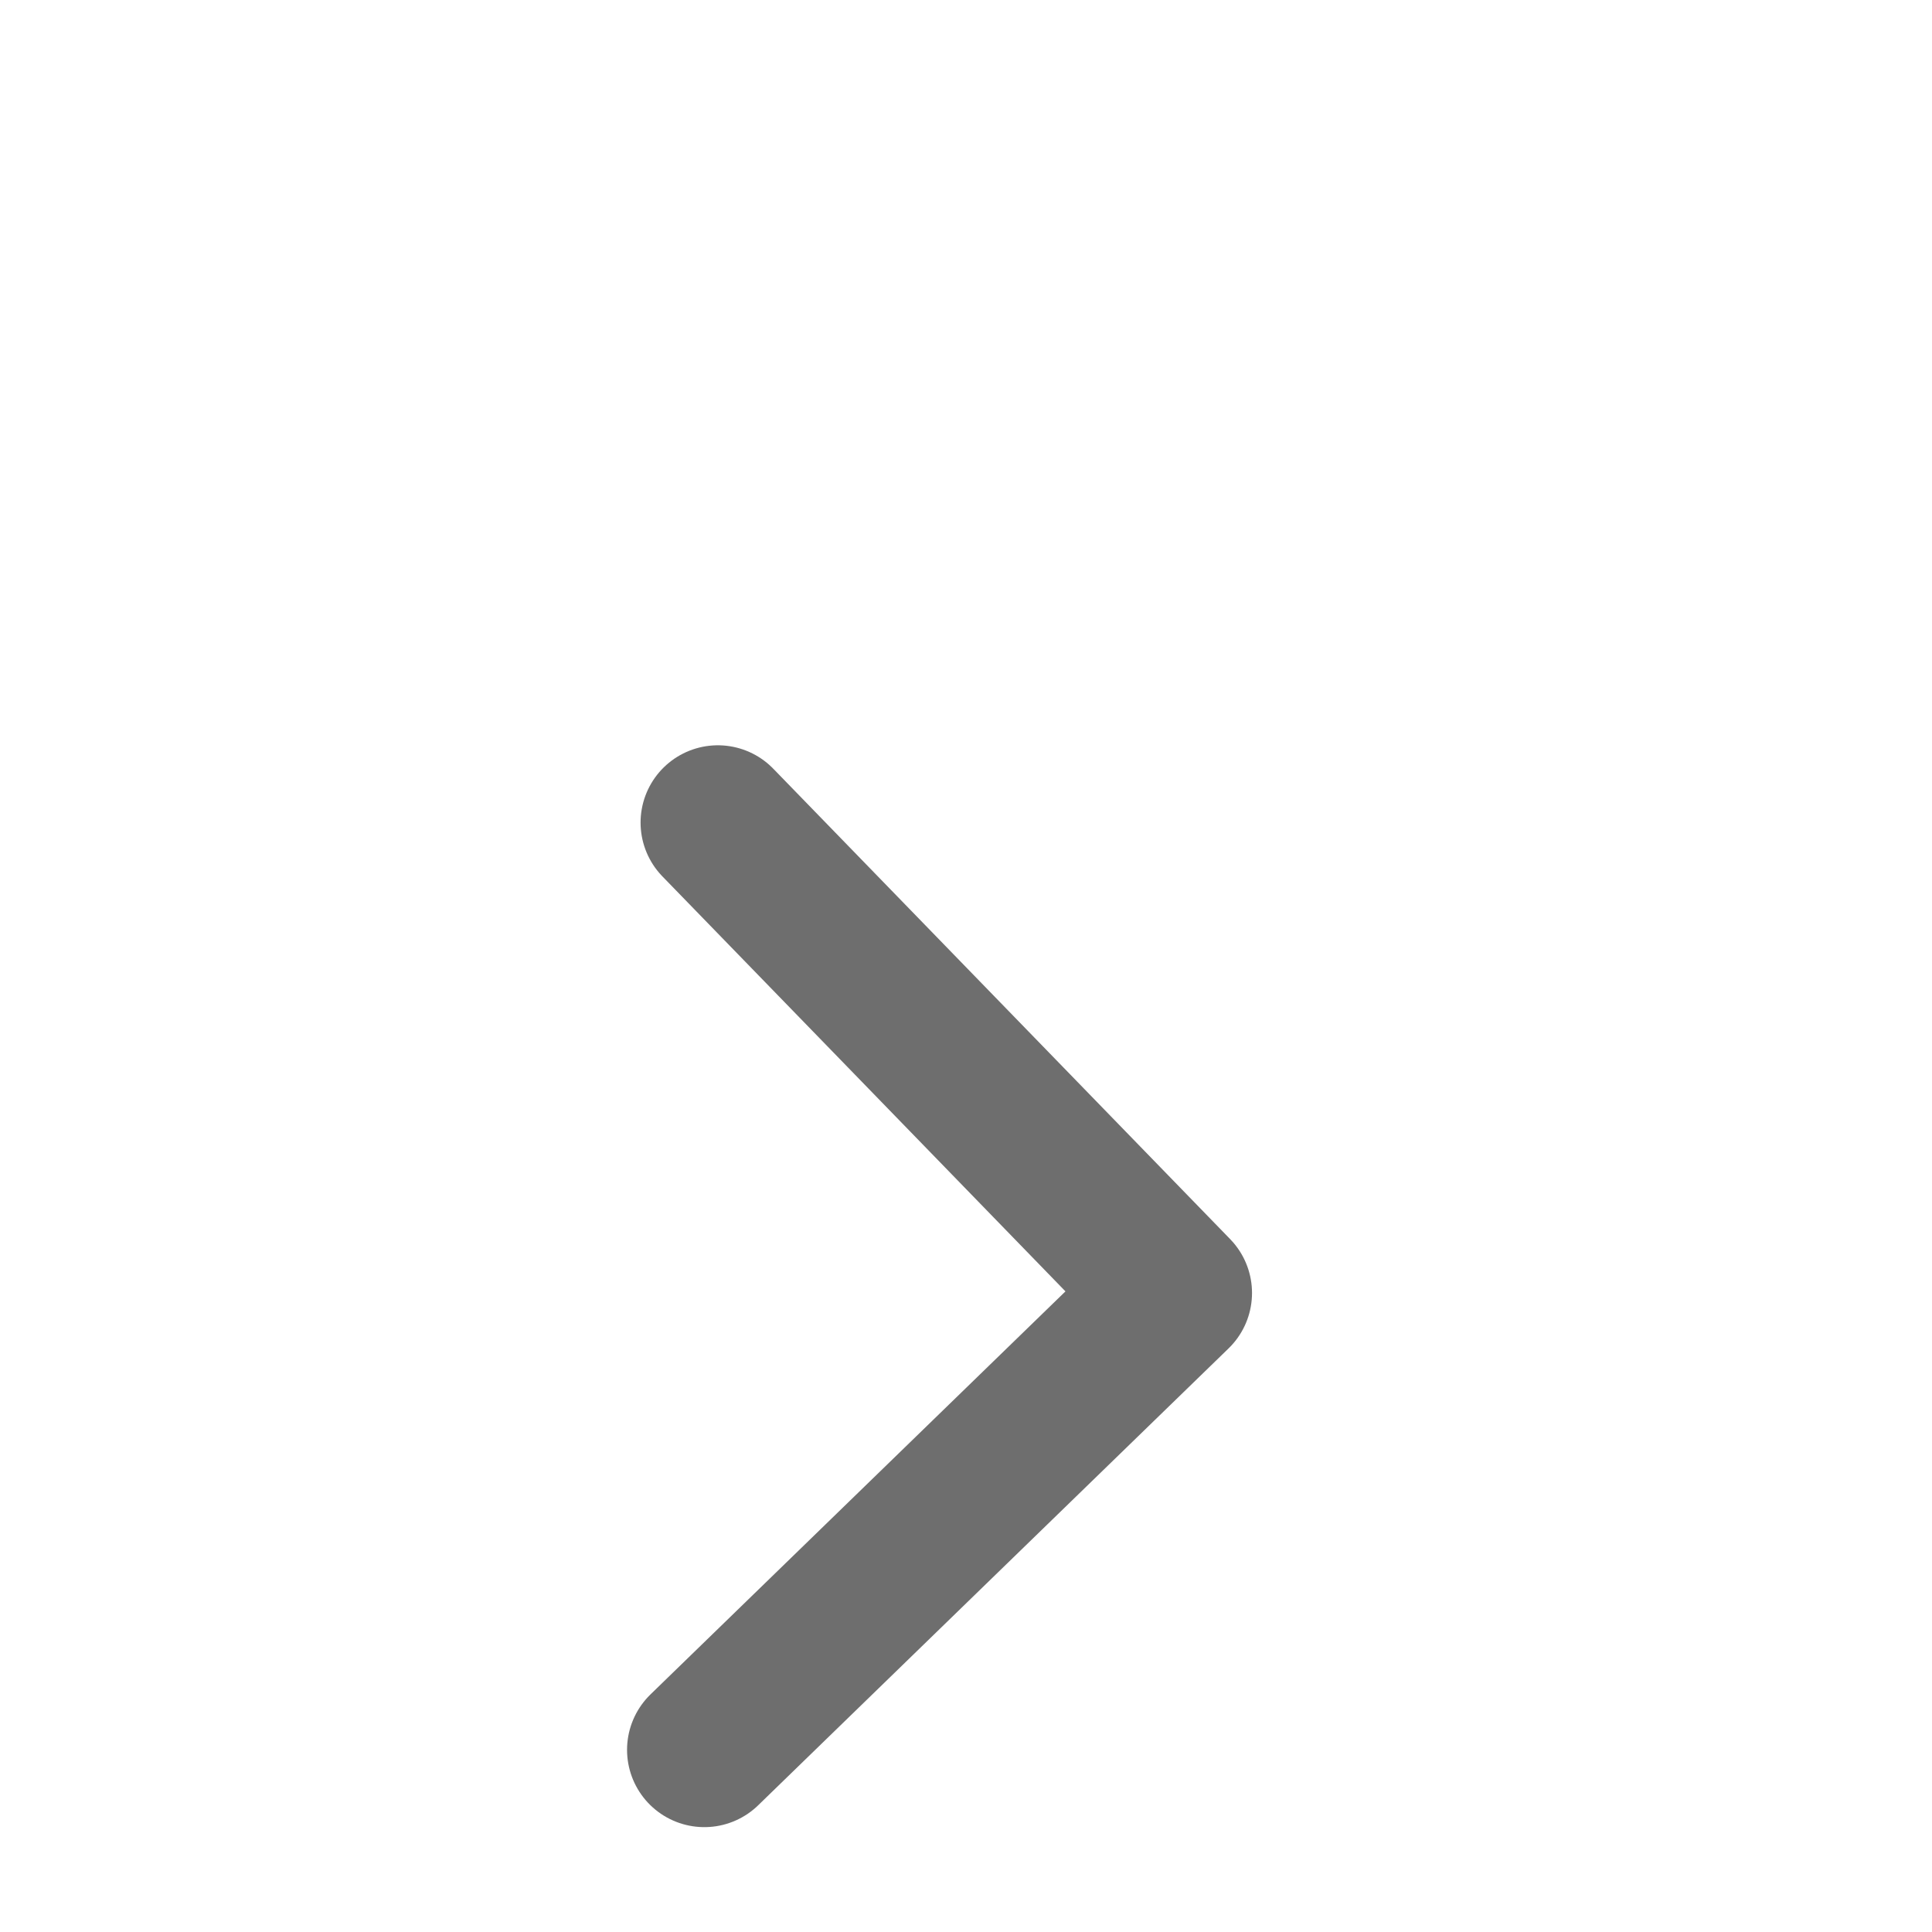 <svg width="25" height="25" viewBox="0 0 25 25" fill="none" xmlns="http://www.w3.org/2000/svg">
<g filter="url(#filter0_d_1_779)">
<path d="M9.289 6.644L15.201 12.731L9.114 18.643" stroke="#6E6E6E" stroke-width="2" stroke-linecap="round" stroke-linejoin="round"/>
</g>
<defs>
<filter id="filter0_d_1_779" x="-3.973" y="0.513" width="32.347" height="32.347" filterUnits="userSpaceOnUse" color-interpolation-filters="sRGB">
<feFlood flood-opacity="0" result="BackgroundImageFix"/>
<feColorMatrix in="SourceAlpha" type="matrix" values="0 0 0 0 0 0 0 0 0 0 0 0 0 0 0 0 0 0 127 0" result="hardAlpha"/>
<feOffset dy="4"/>
<feGaussianBlur stdDeviation="2"/>
<feComposite in2="hardAlpha" operator="out"/>
<feColorMatrix type="matrix" values="0 0 0 0 0 0 0 0 0 0 0 0 0 0 0 0 0 0 0.25 0"/>
<feBlend mode="normal" in2="BackgroundImageFix" result="effect1_dropShadow_1_779"/>
<feBlend mode="normal" in="SourceGraphic" in2="effect1_dropShadow_1_779" result="shape"/>
</filter>
</defs>
</svg>
